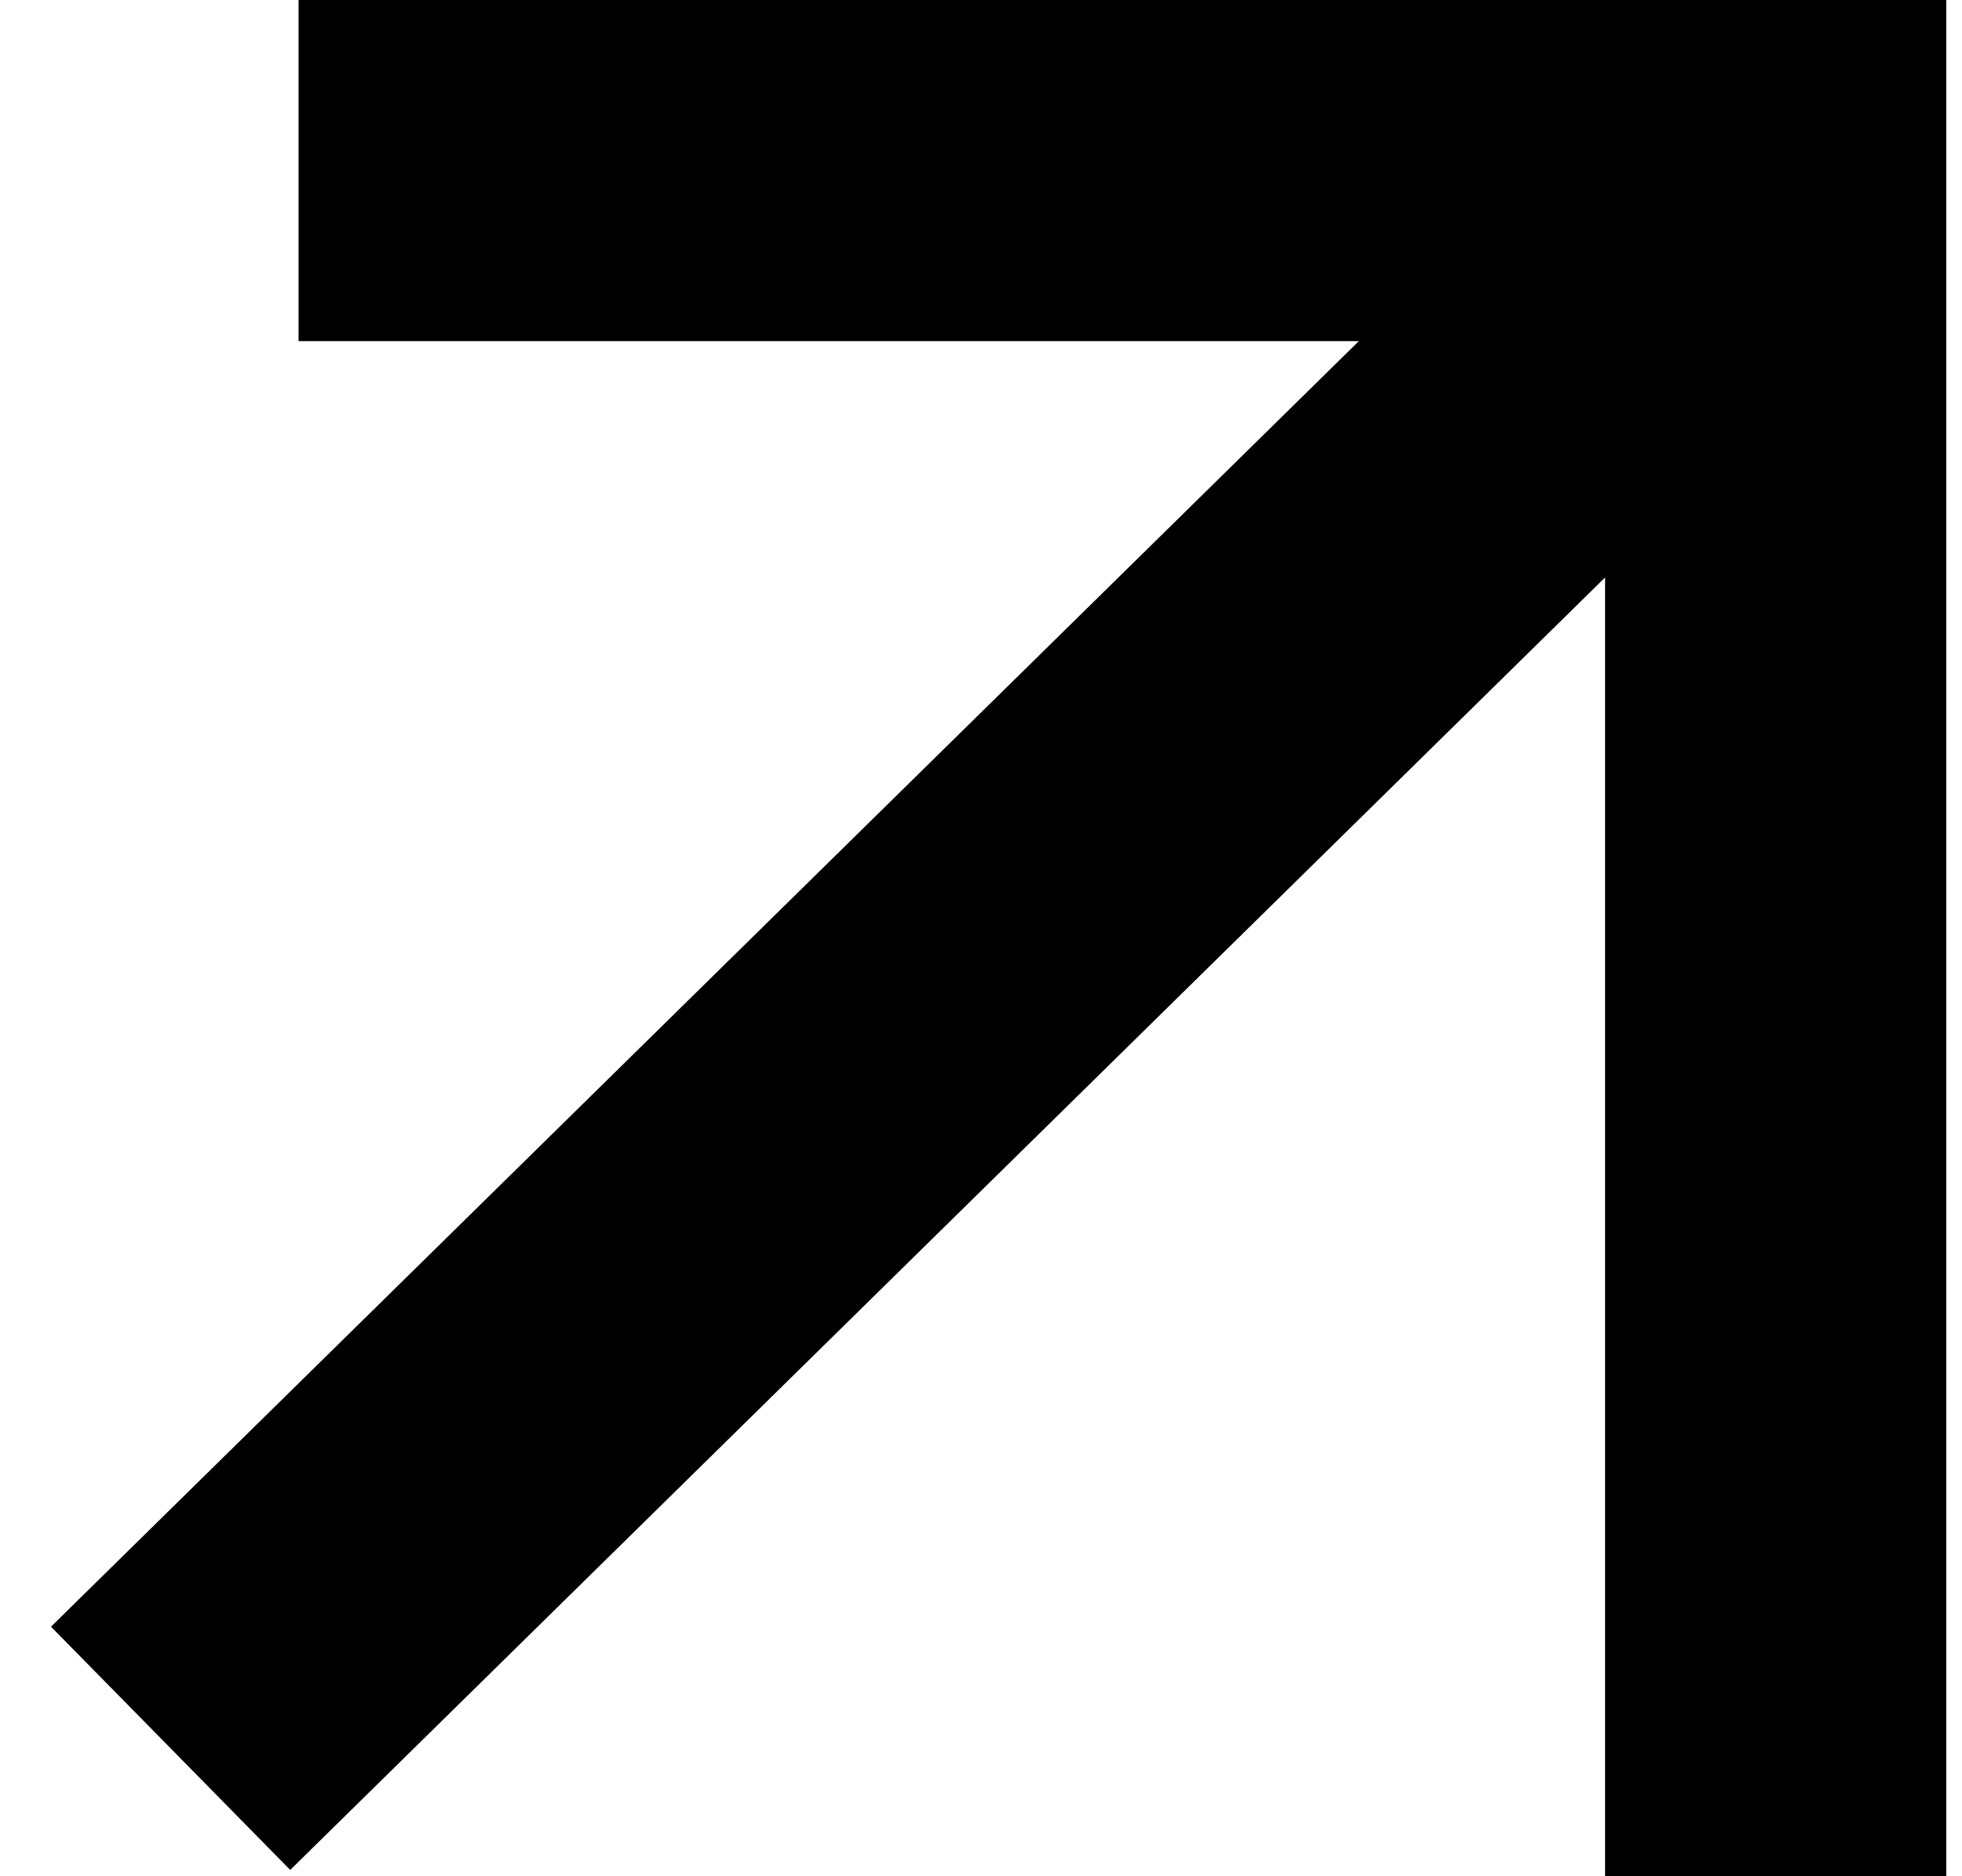 <svg width="23" height="22" viewBox="0 0 23 22" fill="none" xmlns="http://www.w3.org/2000/svg">
<path d="M3.5 2H20.816V22" stroke="#000" stroke-width="4" stroke-miterlimit="10"/>
<path d="M2 20.5L20.816 2" stroke="#000" stroke-width="4" stroke-miterlimit="10"/>
</svg>
